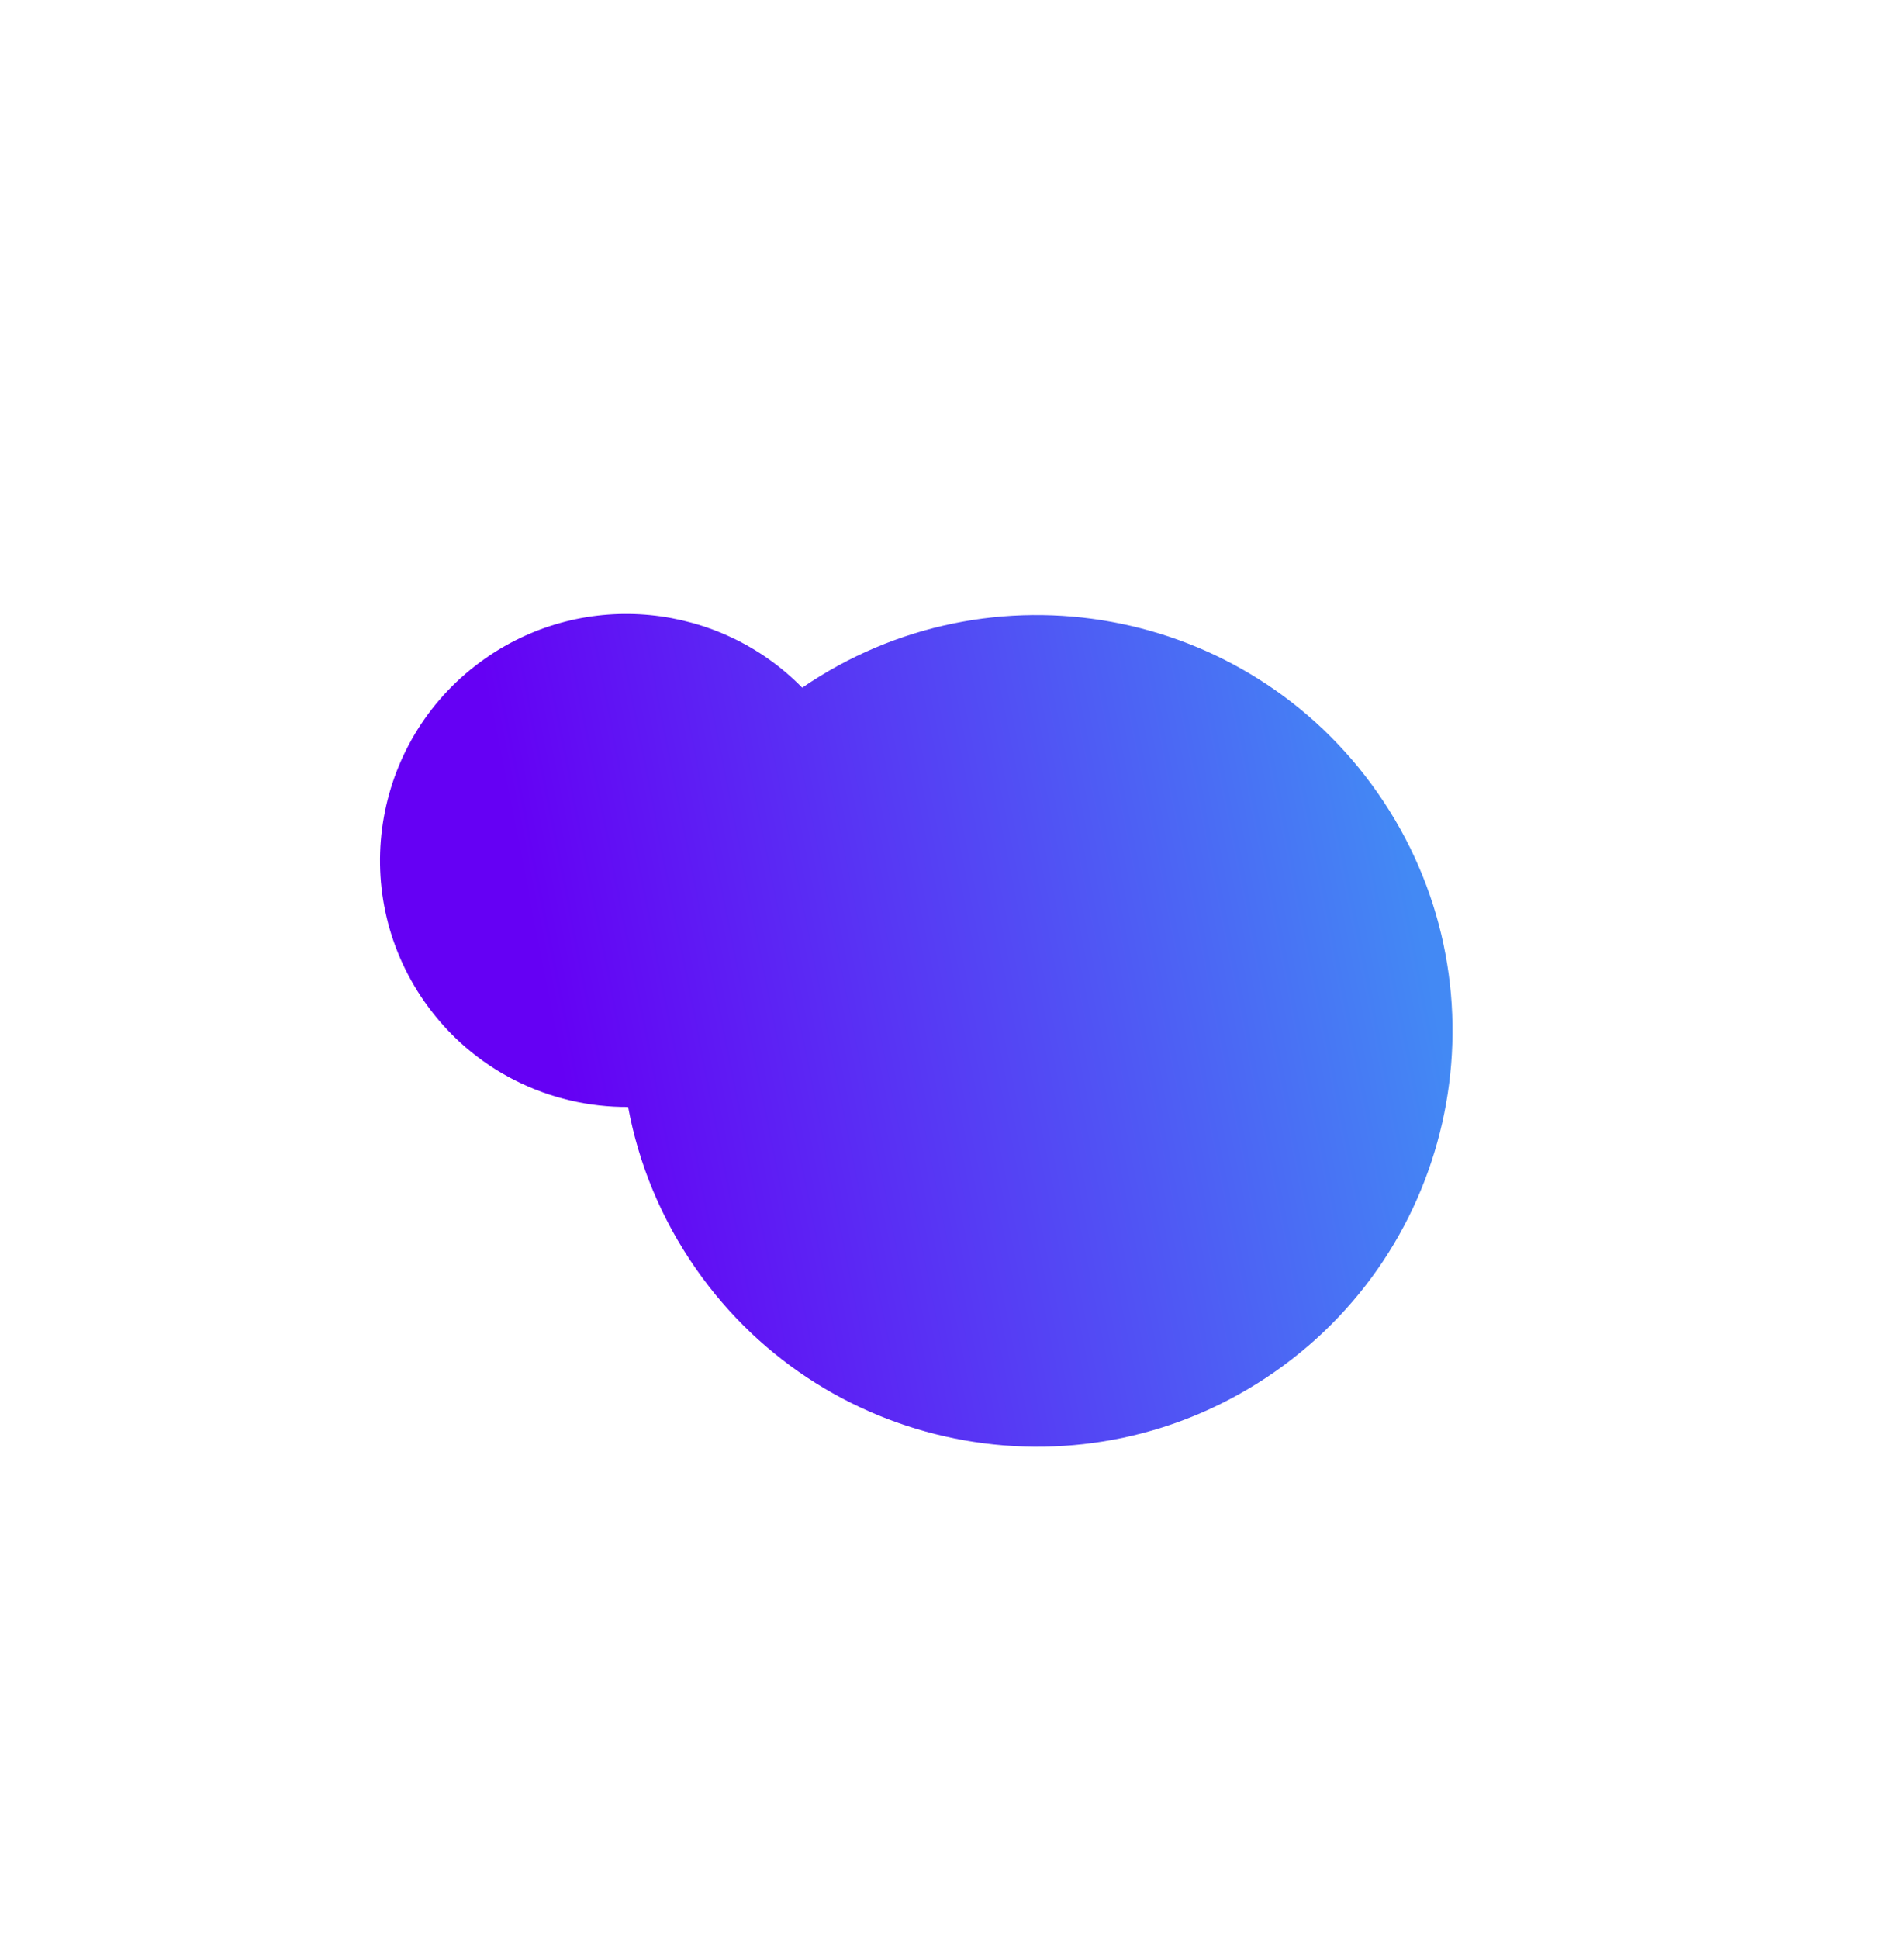 <svg width="336" height="342" viewBox="0 0 336 342" fill="none" xmlns="http://www.w3.org/2000/svg">
<g filter="url(#filter0_d)">
<path fill-rule="evenodd" clip-rule="evenodd" d="M151.567 131.309C136.965 116.412 113.32 113.8 95.65 126.14C75.961 139.89 71.147 166.997 84.897 186.686C93.405 198.869 107.028 205.357 120.843 205.275C122.692 215.248 126.651 224.995 132.836 233.852C156.031 267.064 201.758 275.185 234.97 251.991C268.183 228.796 276.304 183.069 253.109 149.857C230.052 116.841 184.729 108.621 151.567 131.309Z" fill="url(#paint0_linear)"/>
</g>
<defs>
<filter id="filter0_d" x="0" y="0" width="335.106" height="341.03" filterUnits="userSpaceOnUse" color-interpolation-filters="sRGB">
<feFlood flood-opacity="0" result="BackgroundImageFix"/>
<feColorMatrix in="SourceAlpha" type="matrix" values="0 0 0 0 0 0 0 0 0 0 0 0 0 0 0 0 0 0 127 0"/>
<feOffset dx="-10" dy="-10"/>
<feGaussianBlur stdDeviation="25"/>
<feColorMatrix type="matrix" values="0 0 0 0 0.204 0 0 0 0 0.29 0 0 0 0 0.729 0 0 0 0.46 0"/>
<feBlend mode="normal" in2="BackgroundImageFix" result="effect1_dropShadow"/>
<feBlend mode="normal" in="SourceGraphic" in2="effect1_dropShadow" result="shape"/>
</filter>
<linearGradient id="paint0_linear" x1="106.265" y1="185.306" x2="257.133" y2="155.619" gradientUnits="userSpaceOnUse">
<stop stop-color="#6500F4"/>
<stop offset="1" stop-color="#4389F4"/>
</linearGradient>
</defs>
</svg>
